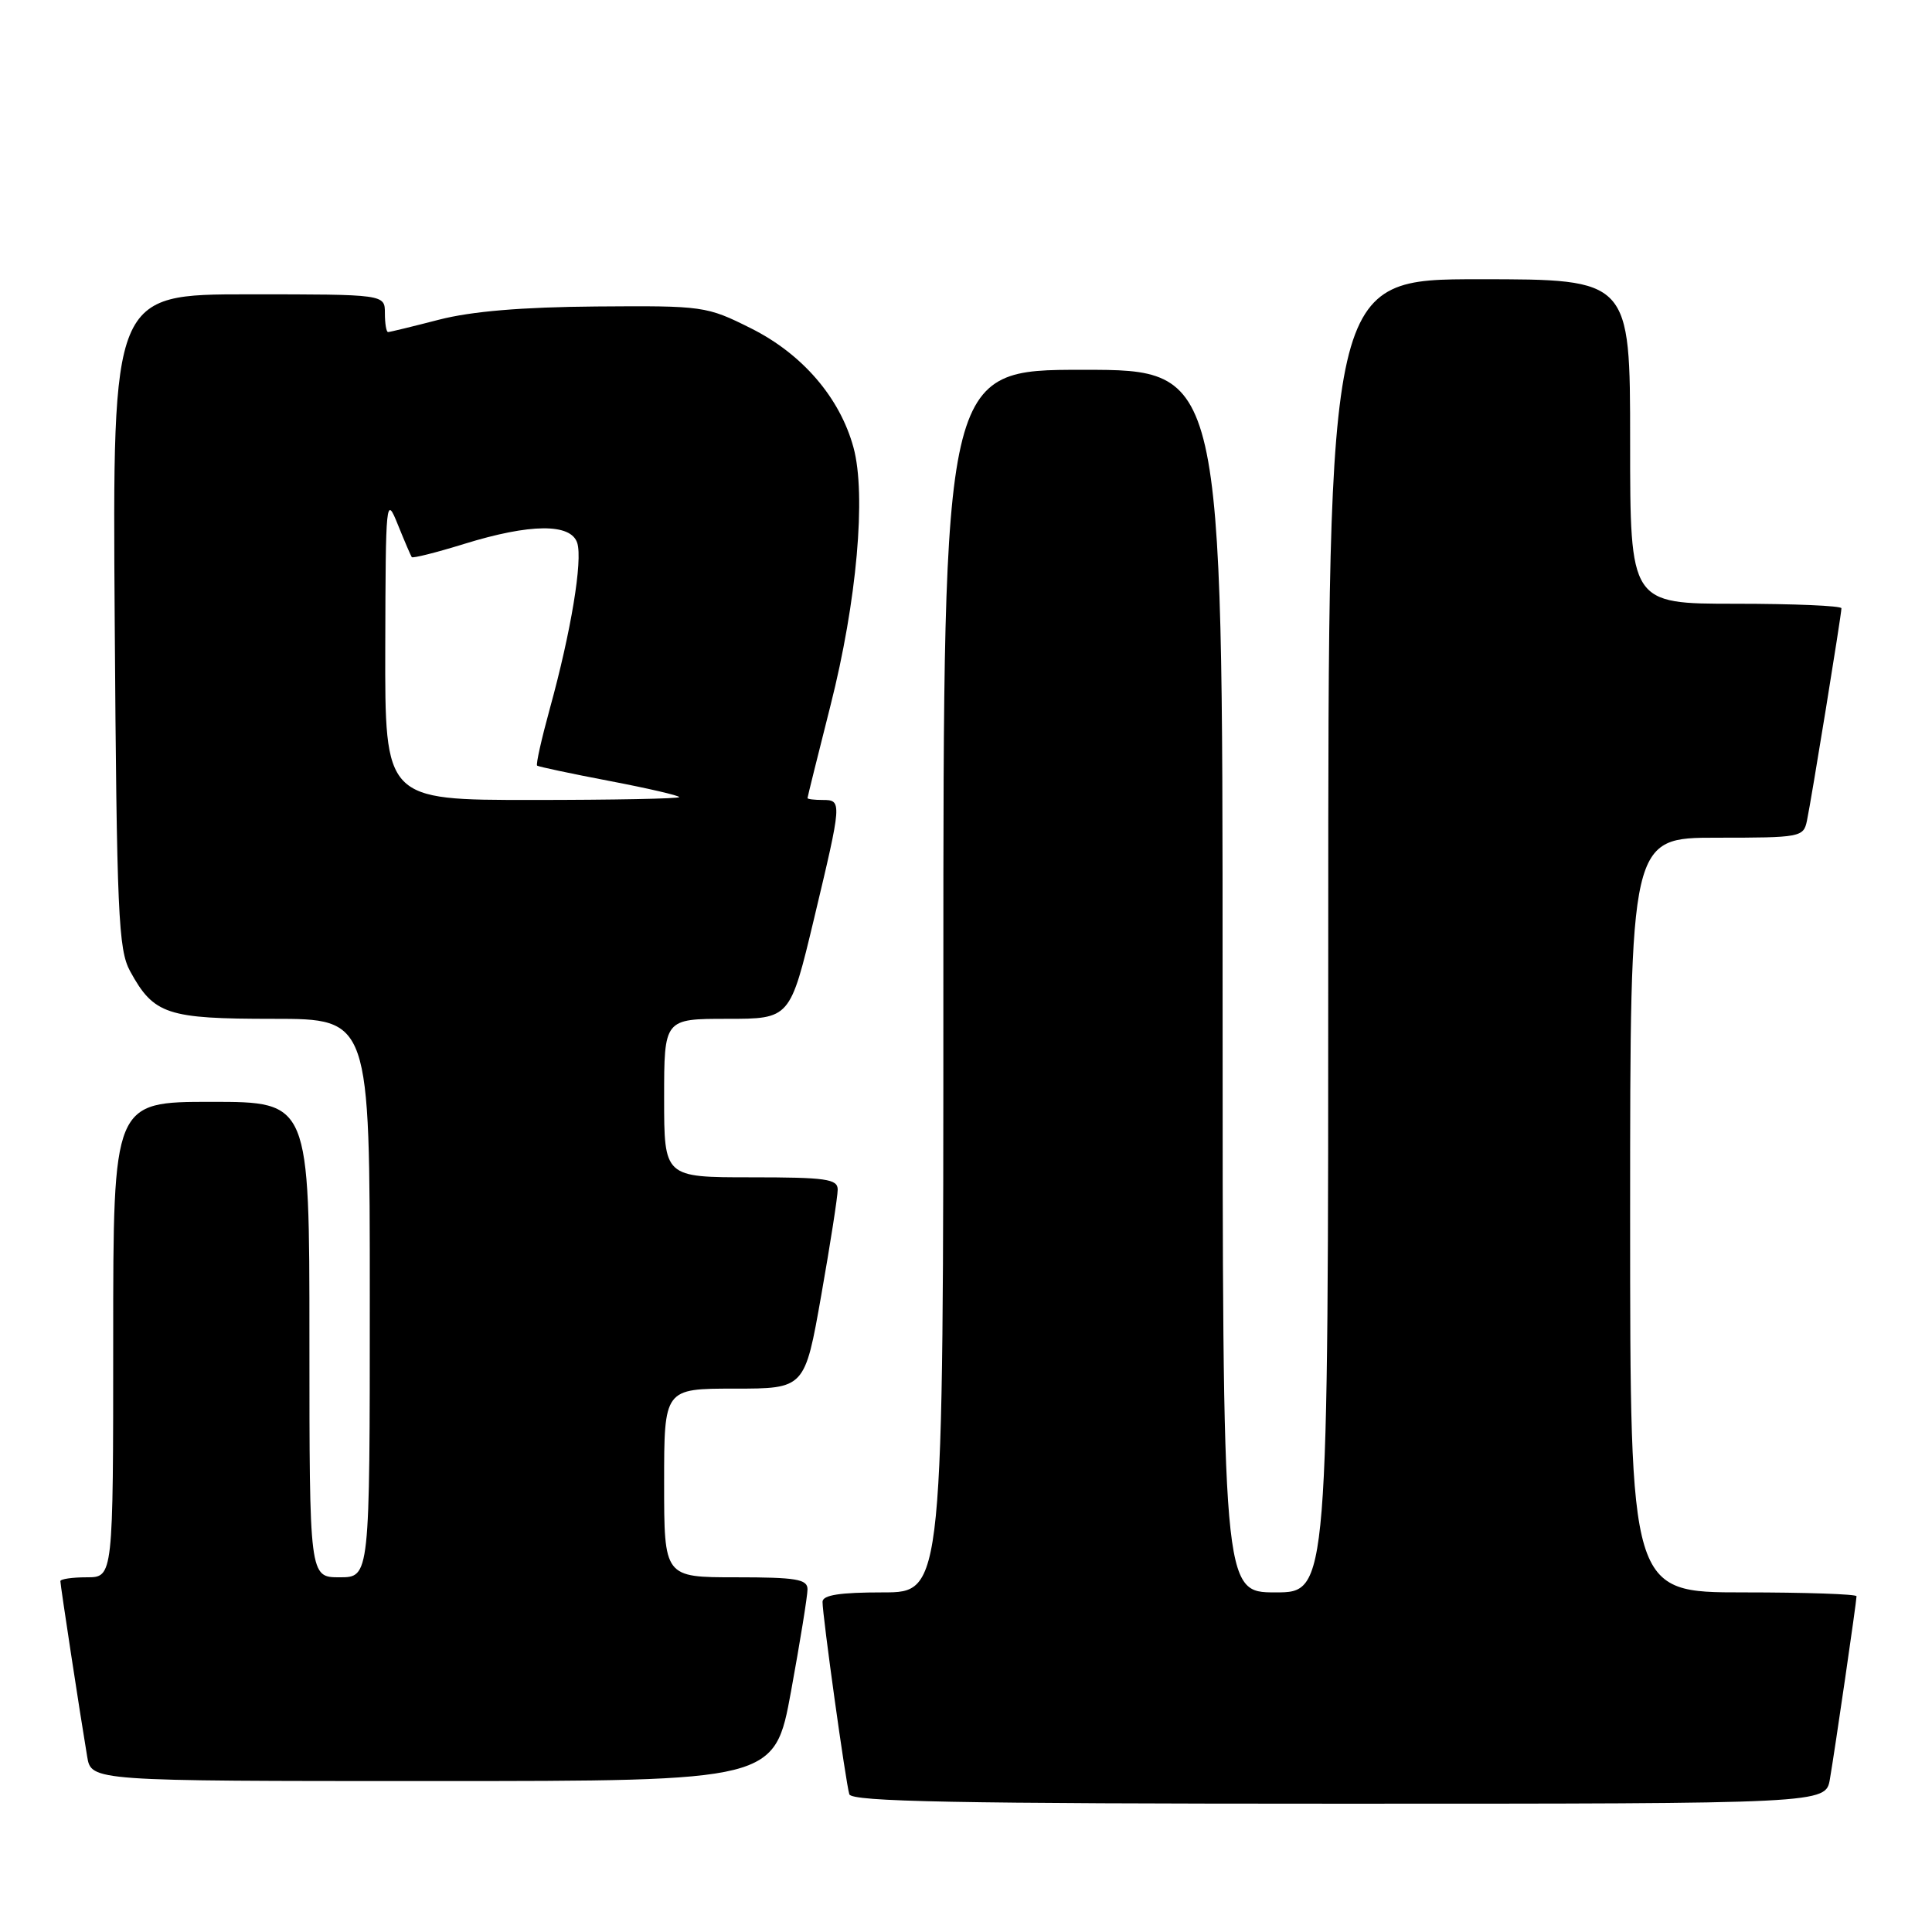 <?xml version="1.0" encoding="UTF-8" standalone="no"?>
<!DOCTYPE svg PUBLIC "-//W3C//DTD SVG 1.1//EN" "http://www.w3.org/Graphics/SVG/1.1/DTD/svg11.dtd" >
<svg xmlns="http://www.w3.org/2000/svg" xmlns:xlink="http://www.w3.org/1999/xlink" version="1.1" viewBox="0 0 256 256">
 <g >
 <path fill="currentColor"
d=" M 242.47 235.75 C 243.15 231.79 246.00 212.21 246.00 211.51 C 246.00 211.23 239.25 211.00 231.00 211.00 C 216.00 211.00 216.00 211.00 216.00 161.00 C 216.00 111.00 216.00 111.00 227.48 111.00 C 238.58 111.00 238.98 110.93 239.43 108.75 C 240.02 105.95 244.00 81.42 244.00 80.60 C 244.00 80.27 237.70 80.00 230.00 80.00 C 216.00 80.00 216.00 80.00 216.00 58.50 C 216.00 37.00 216.00 37.00 196.00 37.00 C 176.00 37.00 176.00 37.00 176.00 124.00 C 176.00 211.00 176.00 211.00 169.00 211.00 C 162.00 211.00 162.00 211.00 162.00 130.00 C 162.00 49.00 162.00 49.00 143.50 49.00 C 125.00 49.00 125.00 49.00 125.00 130.00 C 125.00 211.00 125.00 211.00 117.00 211.00 C 111.27 211.00 109.00 211.35 108.99 212.25 C 108.98 214.06 112.07 236.27 112.54 237.75 C 112.85 238.73 126.71 239.00 177.42 239.00 C 241.91 239.00 241.91 239.00 242.47 235.75 Z  M 104.82 224.09 C 106.02 217.53 107.00 211.46 107.00 210.59 C 107.00 209.25 105.51 209.00 97.50 209.00 C 88.00 209.00 88.00 209.00 88.00 196.50 C 88.00 184.00 88.00 184.00 97.32 184.00 C 106.64 184.00 106.64 184.00 108.82 171.63 C 110.02 164.83 111.00 158.53 111.00 157.63 C 111.00 156.22 109.47 156.00 99.50 156.00 C 88.00 156.00 88.00 156.00 88.00 145.50 C 88.00 135.00 88.00 135.00 96.35 135.00 C 104.69 135.00 104.69 135.00 107.86 121.75 C 111.58 106.17 111.59 106.00 109.00 106.00 C 107.90 106.00 107.00 105.89 107.00 105.75 C 107.00 105.61 108.37 100.10 110.04 93.50 C 113.54 79.70 114.80 65.54 113.09 59.29 C 111.29 52.69 106.32 46.91 99.50 43.50 C 93.62 40.56 93.21 40.50 79.00 40.61 C 69.13 40.69 62.48 41.25 58.17 42.36 C 54.69 43.26 51.65 44.00 51.42 44.00 C 51.19 44.00 51.00 42.88 51.00 41.50 C 51.00 39.00 51.00 39.00 32.95 39.00 C 14.90 39.00 14.90 39.00 15.20 82.25 C 15.47 121.15 15.68 125.82 17.24 128.69 C 20.38 134.43 22.11 135.00 36.22 135.00 C 49.00 135.00 49.00 135.00 49.00 172.00 C 49.00 209.00 49.00 209.00 45.00 209.00 C 41.00 209.00 41.00 209.00 41.00 177.50 C 41.00 146.00 41.00 146.00 28.00 146.00 C 15.00 146.00 15.00 146.00 15.00 177.50 C 15.00 209.00 15.00 209.00 11.50 209.00 C 9.57 209.00 8.00 209.23 8.00 209.51 C 8.00 210.05 10.61 227.16 11.55 232.75 C 12.09 236.00 12.09 236.00 57.37 236.00 C 102.64 236.00 102.64 236.00 104.82 224.09 Z  M 51.05 85.75 C 51.10 66.12 51.15 65.62 52.71 69.50 C 53.60 71.70 54.43 73.64 54.56 73.82 C 54.70 74.00 57.82 73.21 61.51 72.07 C 70.27 69.36 75.65 69.32 76.49 71.95 C 77.22 74.28 75.67 83.68 72.87 93.84 C 71.76 97.88 70.99 101.30 71.17 101.45 C 71.35 101.59 75.66 102.51 80.75 103.48 C 85.84 104.45 90.00 105.42 90.00 105.62 C 90.00 105.83 81.22 106.00 70.50 106.00 C 51.00 106.00 51.00 106.00 51.05 85.75 Z "/>
</g>
</svg>